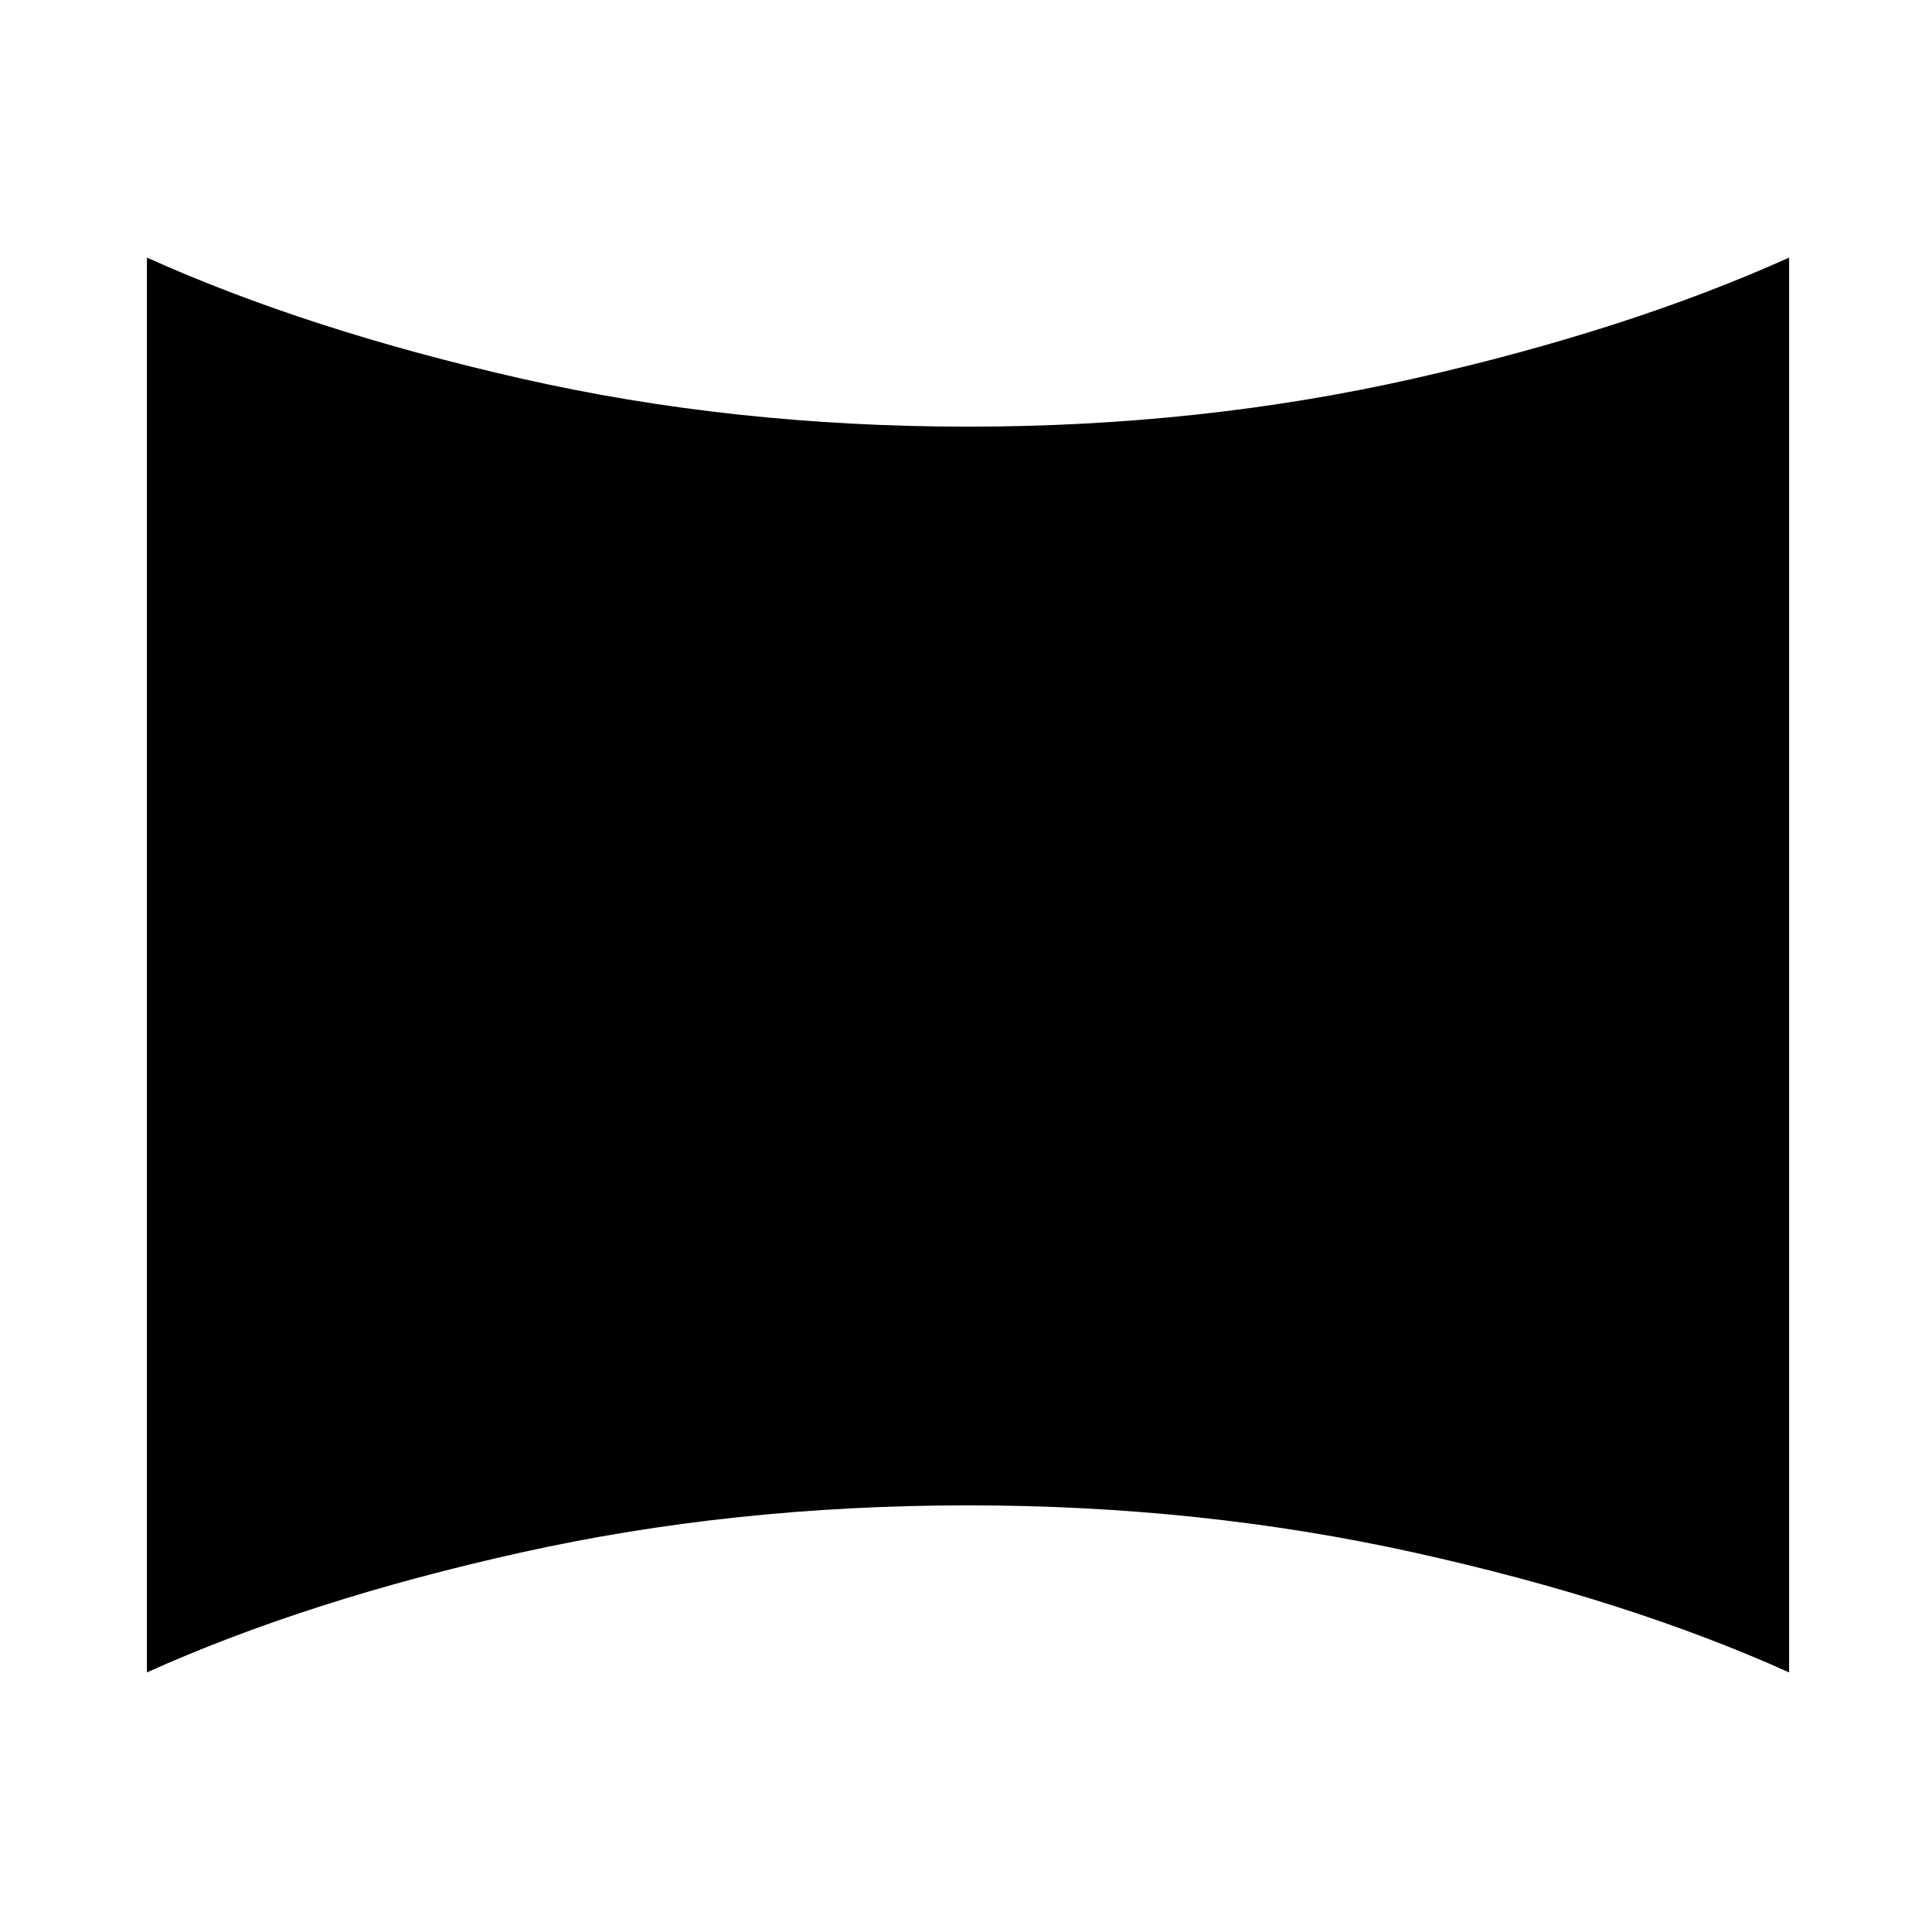 <svg xmlns="http://www.w3.org/2000/svg" height="24" width="24"><path d="M1.825 20.775V3.2q2 .9 4.638 1.5 2.637.6 5.562.6 2.9 0 5.55-.6t4.65-1.5v17.575q-2-.9-4.65-1.487-2.65-.588-5.55-.588-2.925 0-5.562.588-2.638.587-4.638 1.487Z"/></svg>